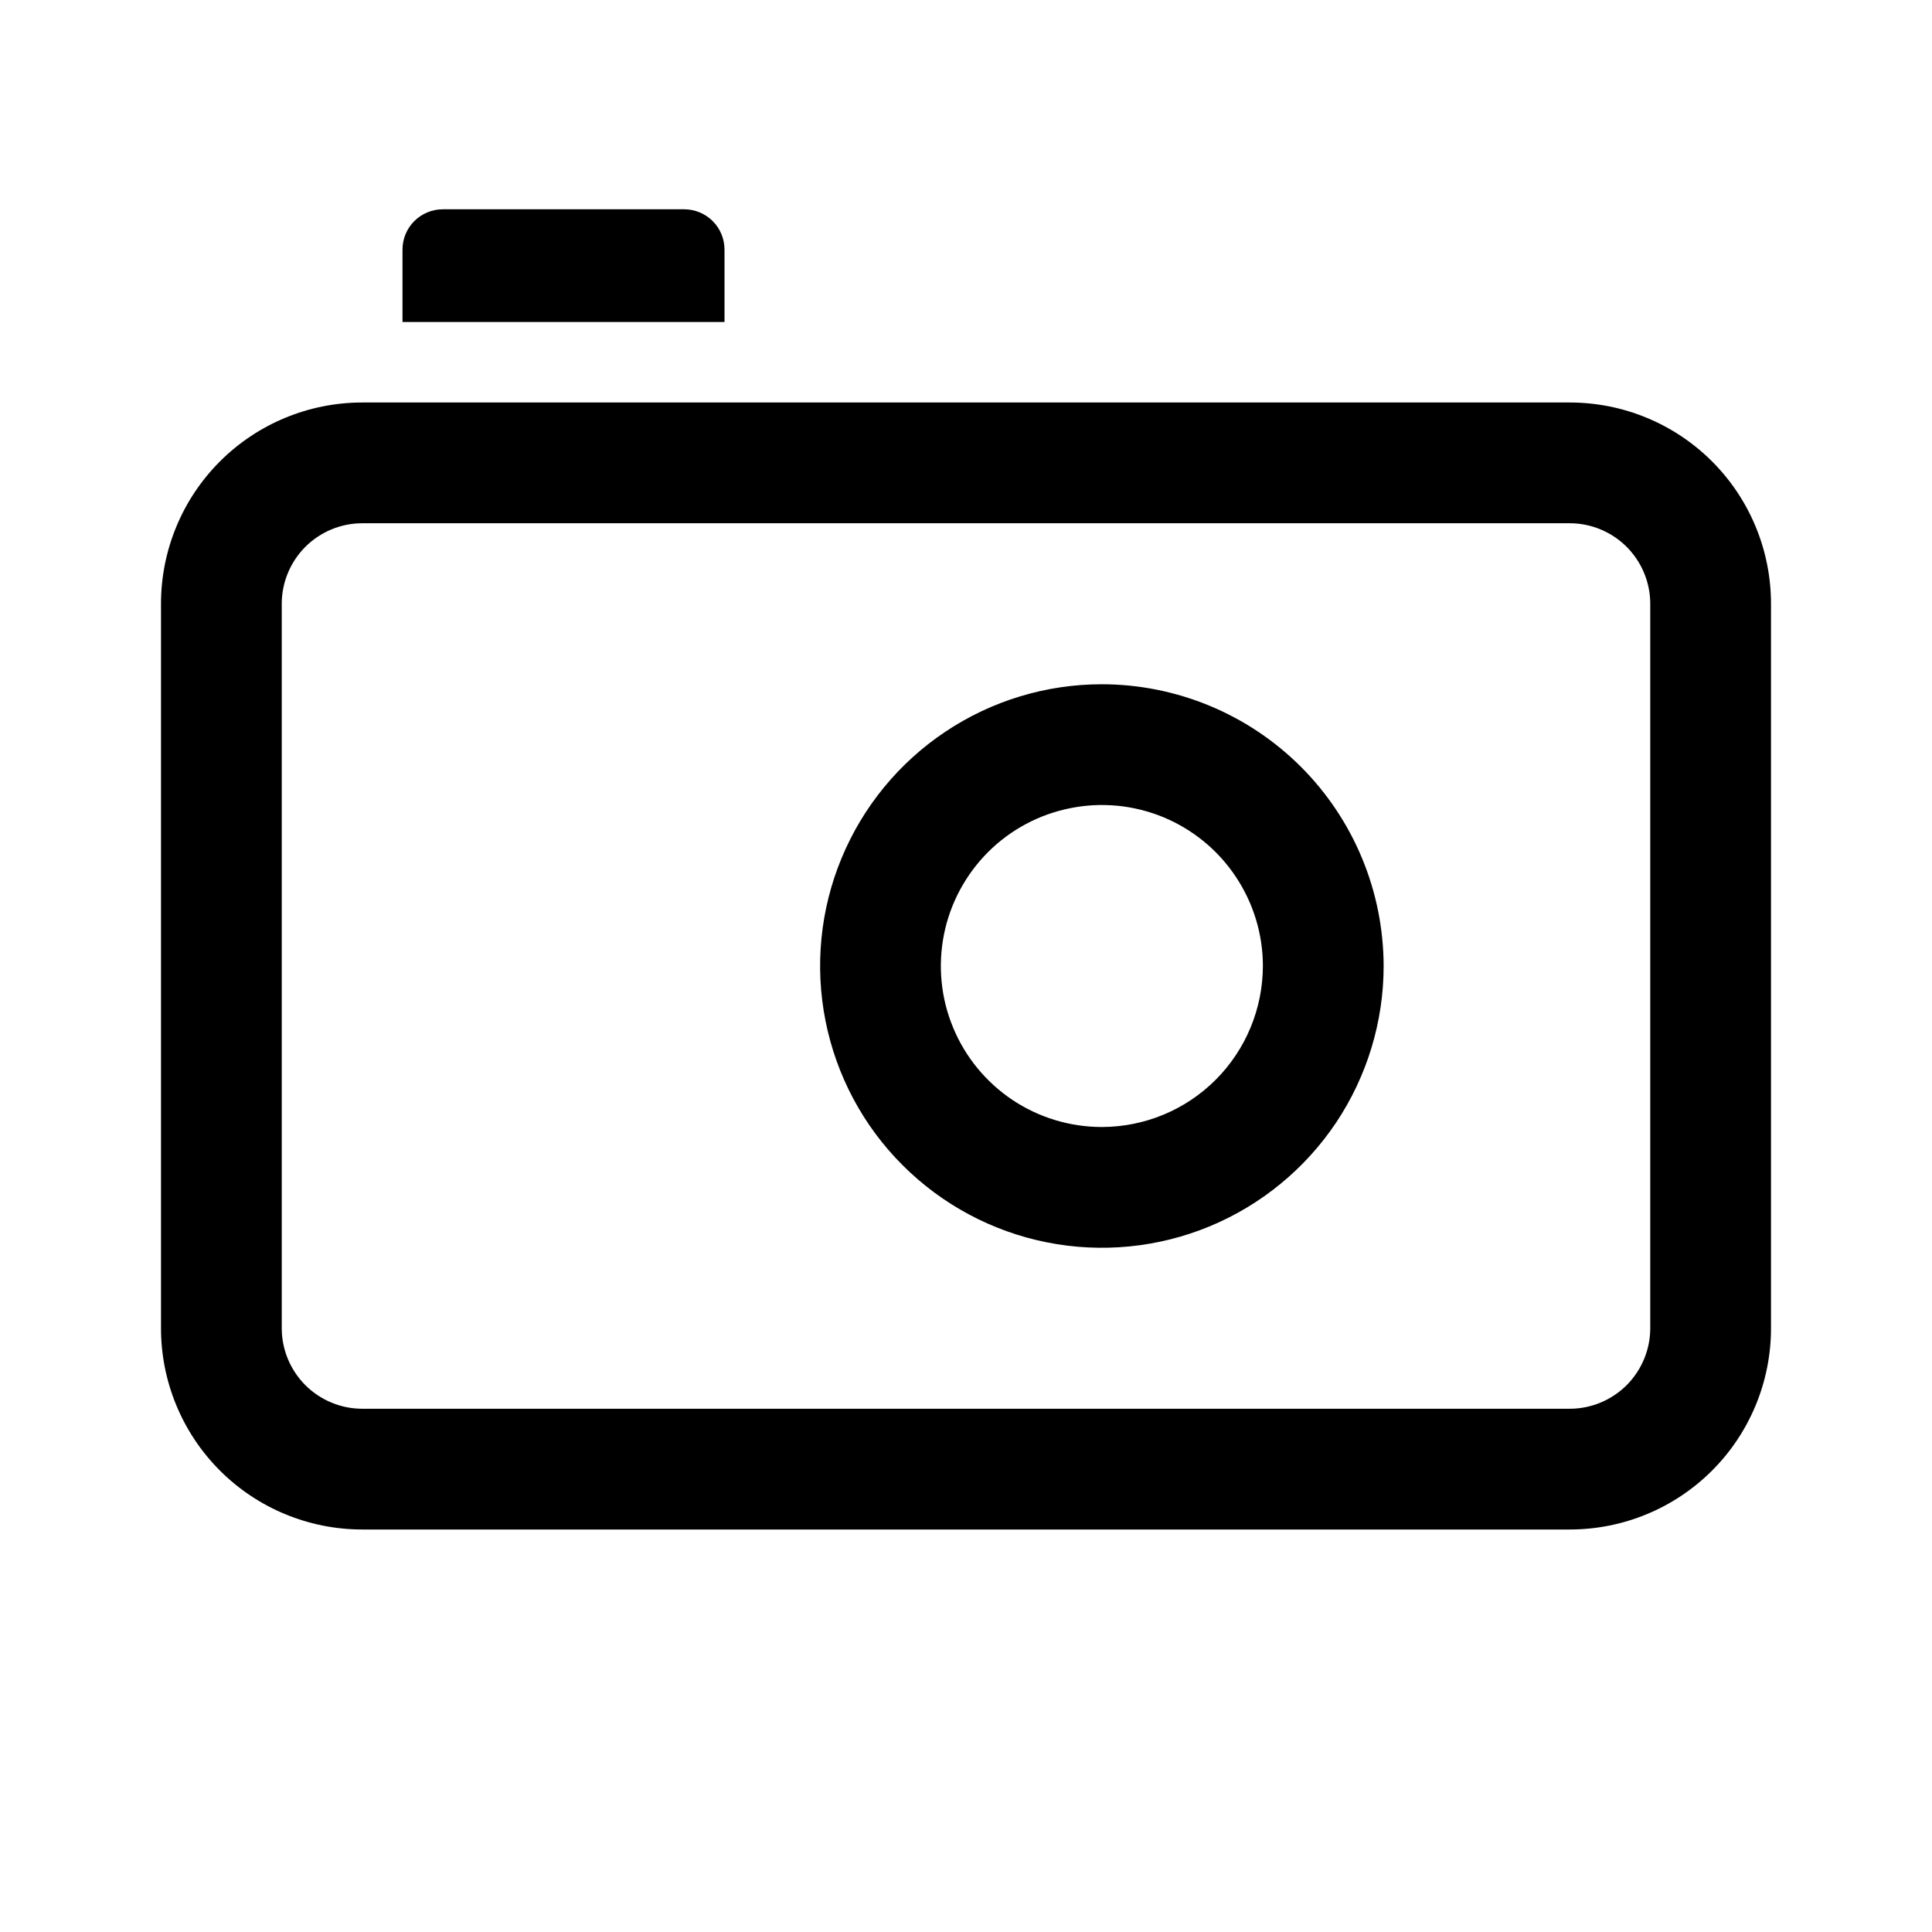 <svg width="24" height="24" viewBox="0 0 24 24" fill="none" xmlns="http://www.w3.org/2000/svg">
<path d="M19.5 5H4.5C3.837 5 3.201 5.263 2.732 5.732C2.263 6.201 2 6.837 2 7.5V16.5C2 17.163 2.263 17.799 2.732 18.268C3.201 18.737 3.837 19 4.5 19H19.5C20.163 19 20.799 18.737 21.268 18.268C21.737 17.799 22 17.163 22 16.5V7.5C22 6.837 21.737 6.201 21.268 5.732C20.799 5.263 20.163 5 19.5 5ZM20.5 16.5C20.5 16.765 20.394 17.019 20.207 17.207C20.019 17.394 19.765 17.5 19.5 17.5H4.5C4.235 17.5 3.981 17.394 3.793 17.207C3.606 17.019 3.5 16.765 3.5 16.5V7.5C3.5 7.235 3.606 6.981 3.793 6.793C3.981 6.606 4.235 6.5 4.5 6.5H19.5C19.765 6.5 20.019 6.606 20.207 6.793C20.394 6.981 20.5 7.235 20.5 7.5V16.5ZM9 3.1C9 2.967 8.947 2.84 8.854 2.747C8.76 2.653 8.633 2.6 8.5 2.6H5.5C5.367 2.6 5.24 2.653 5.146 2.747C5.053 2.84 5 2.967 5 3.1V4H9V3.1ZM13.688 8.5C12.995 8.5 12.319 8.705 11.743 9.09C11.167 9.475 10.719 10.021 10.454 10.661C10.189 11.3 10.12 12.004 10.255 12.683C10.39 13.362 10.723 13.986 11.213 14.475C11.702 14.964 12.326 15.298 13.005 15.433C13.684 15.568 14.387 15.499 15.027 15.234C15.666 14.969 16.213 14.52 16.598 13.945C16.982 13.369 17.188 12.692 17.188 12C17.186 11.072 16.817 10.182 16.161 9.526C15.505 8.87 14.616 8.501 13.688 8.5ZM13.688 14C13.292 14 12.905 13.883 12.576 13.663C12.248 13.443 11.991 13.131 11.84 12.765C11.688 12.4 11.649 11.998 11.726 11.61C11.803 11.222 11.994 10.866 12.273 10.586C12.553 10.306 12.909 10.116 13.297 10.039C13.685 9.961 14.087 10.001 14.453 10.152C14.818 10.304 15.131 10.56 15.35 10.889C15.57 11.218 15.688 11.604 15.688 12C15.687 12.53 15.476 13.039 15.101 13.414C14.726 13.789 14.218 13.999 13.688 14Z" fill="black"/>
</svg>
